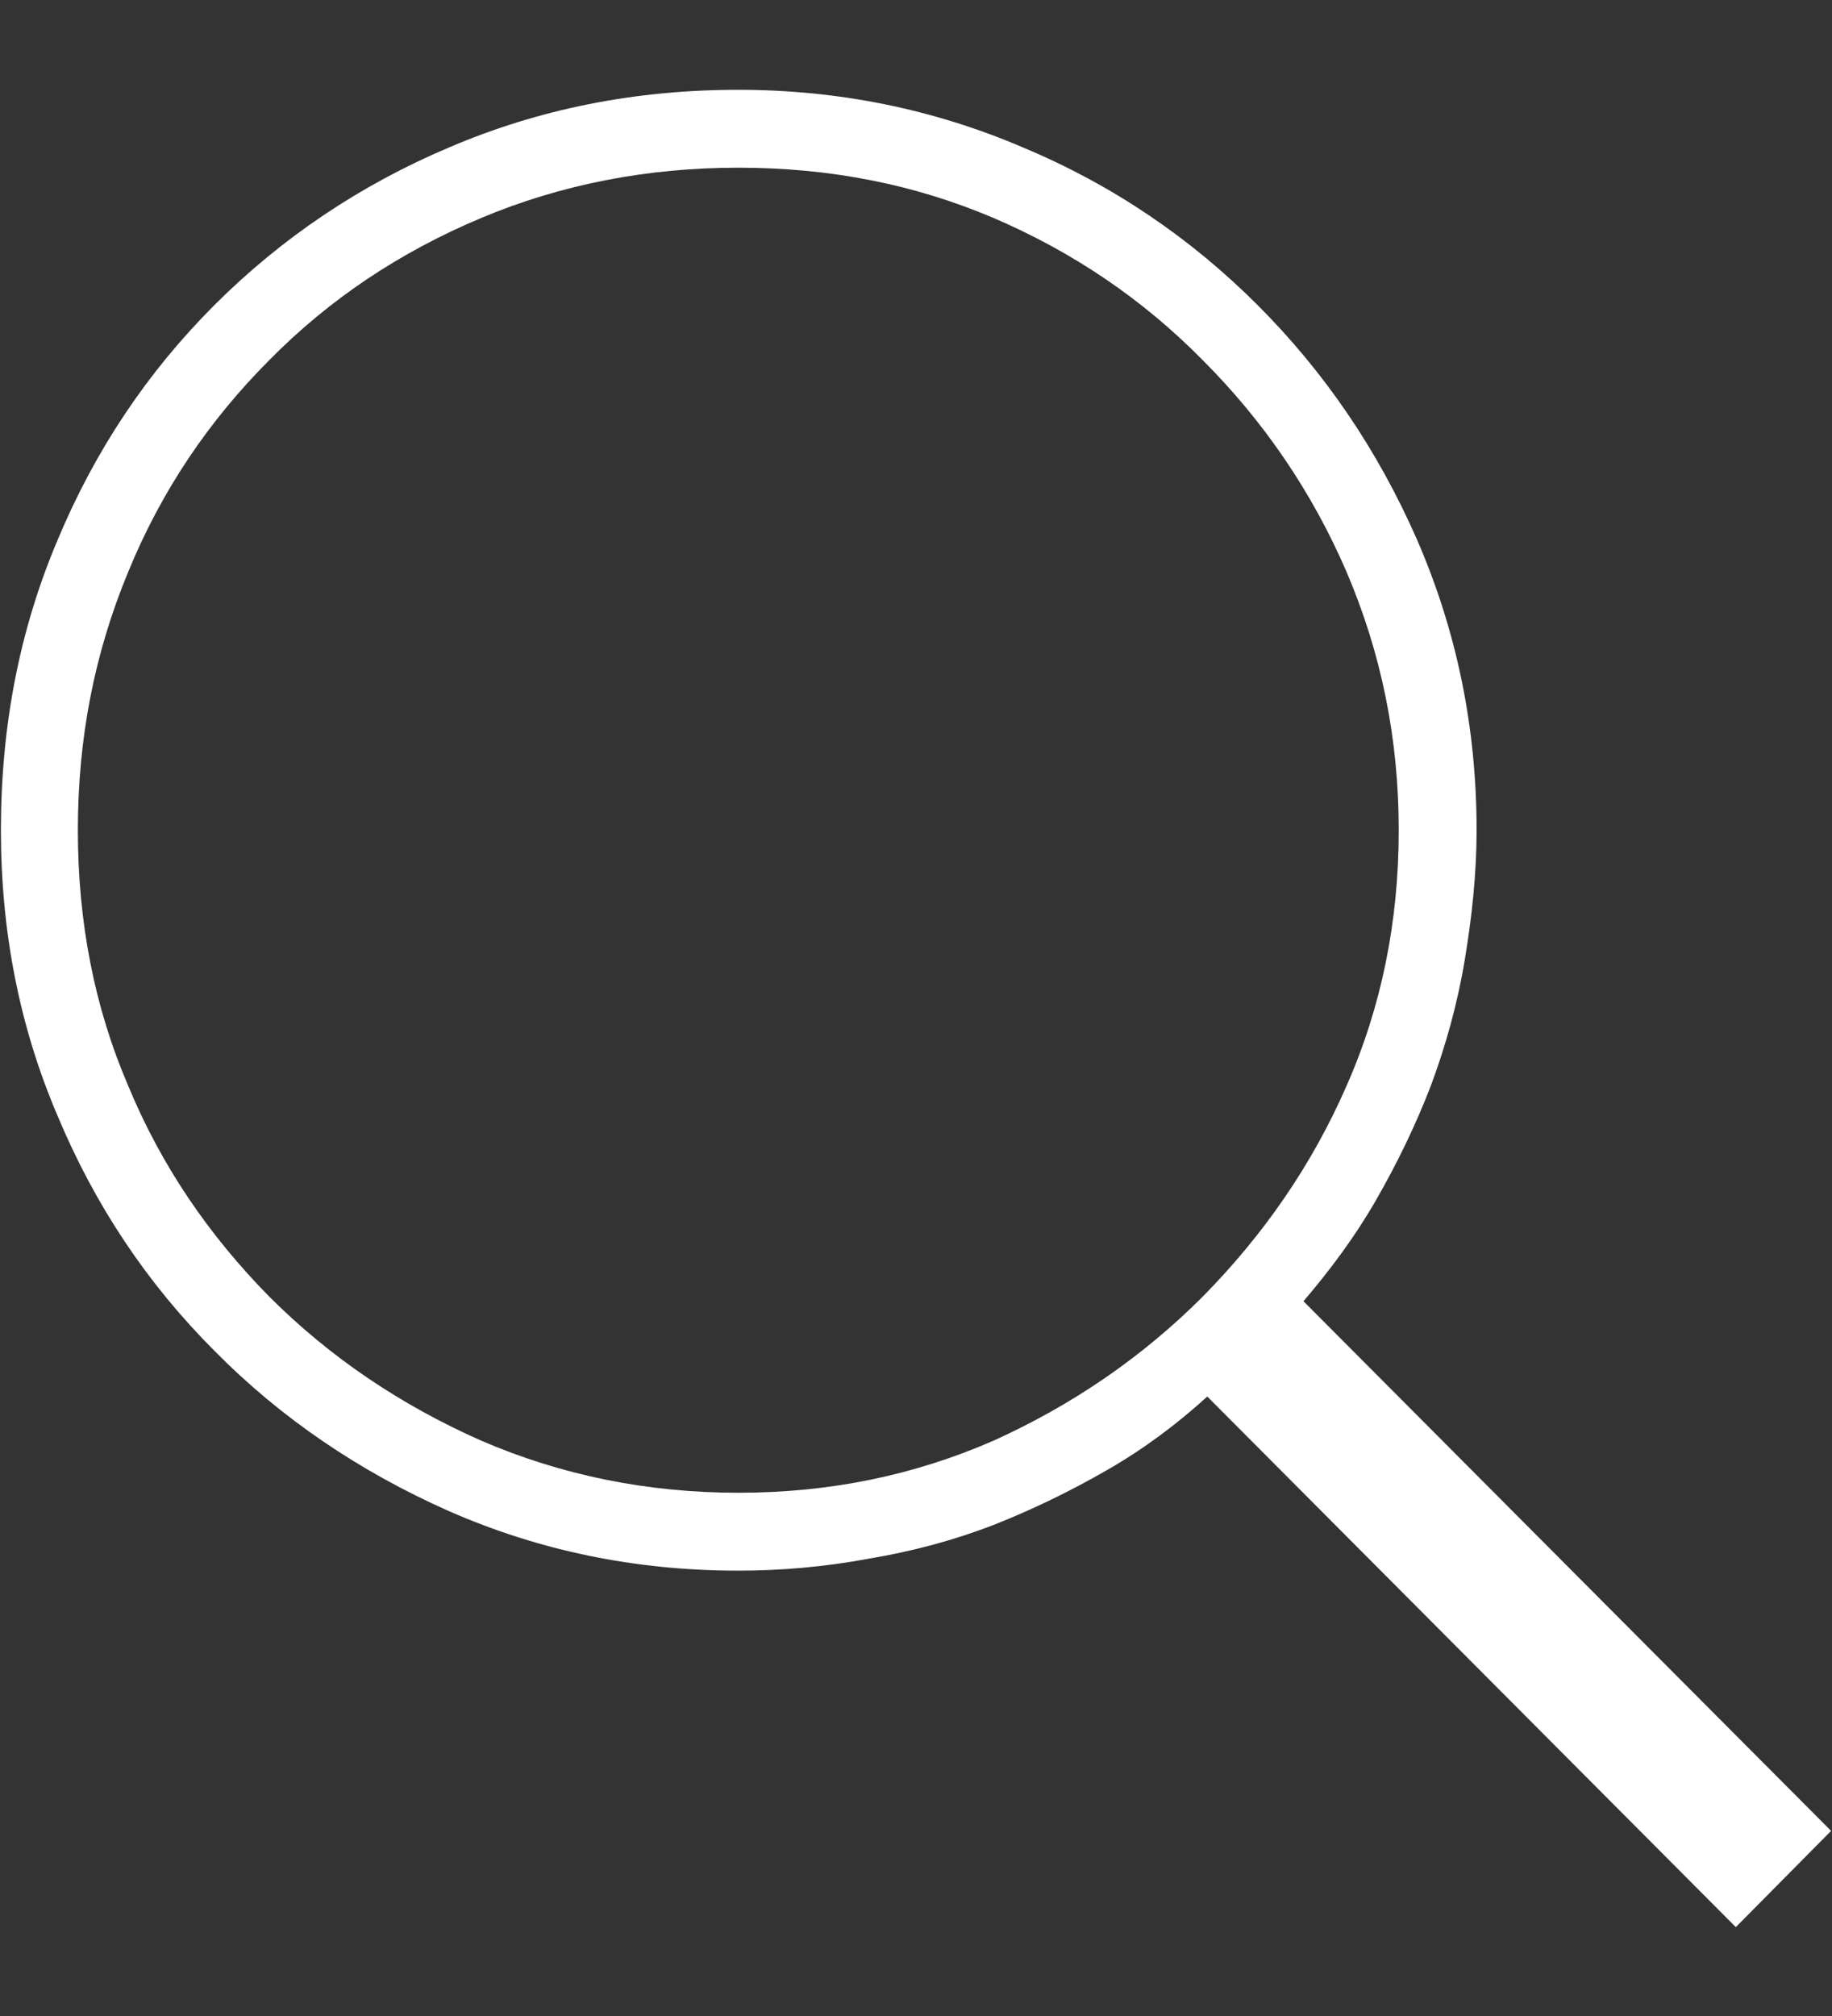 <svg xmlns="http://www.w3.org/2000/svg" viewBox="0 0 20 22" width="20" height="22">
	<rect x="0" y="0" width="20" height="22" fill="#333333" stroke="none"/>
	<style>
		tspan { white-space:pre }
		.shp0 { fill: #ffffff } 
	</style>
	<path id="search" class="shp0" d="M19.99 19.98L18.95 21.03L13.18 15.24C12.85 15.54 12.49 15.81 12.09 16.04C11.69 16.27 11.28 16.47 10.85 16.64C10.41 16.81 9.96 16.93 9.48 17.01C9 17.1 8.52 17.14 8.06 17.14C6.93 17.14 5.88 16.92 4.9 16.49C3.93 16.06 3.07 15.48 2.34 14.74C1.61 14.01 1.04 13.16 0.63 12.18C0.21 11.2 0.01 10.16 0.01 9.06C0.01 7.93 0.21 6.88 0.63 5.89C1.04 4.91 1.61 4.06 2.34 3.33C3.07 2.6 3.93 2.02 4.9 1.61C5.88 1.19 6.93 0.98 8.06 0.98C9.15 0.98 10.19 1.19 11.17 1.61C12.15 2.02 13 2.6 13.73 3.33C14.46 4.06 15.04 4.91 15.47 5.89C15.9 6.88 16.12 7.93 16.12 9.06C16.12 9.53 16.07 10 15.99 10.48C15.91 10.96 15.78 11.42 15.62 11.85C15.45 12.29 15.25 12.7 15.02 13.1C14.79 13.5 14.52 13.86 14.23 14.2L19.99 19.98L19.99 19.98ZM0.85 9.06C0.85 10.06 1.03 10.99 1.4 11.85C1.76 12.72 2.28 13.48 2.94 14.15C3.6 14.81 4.37 15.33 5.25 15.72C6.13 16.1 7.07 16.29 8.06 16.29C9.06 16.29 9.98 16.1 10.85 15.72C11.71 15.33 12.47 14.81 13.13 14.15C13.79 13.48 14.32 12.72 14.7 11.85C15.08 10.99 15.27 10.06 15.27 9.06C15.27 8.06 15.08 7.13 14.7 6.24C14.32 5.36 13.79 4.59 13.13 3.93C12.47 3.26 11.71 2.75 10.85 2.38C9.98 2.01 9.06 1.83 8.06 1.83C7.07 1.83 6.13 2.01 5.25 2.38C4.37 2.75 3.6 3.26 2.94 3.93C2.28 4.59 1.76 5.36 1.4 6.24C1.03 7.13 0.85 8.06 0.85 9.06L0.85 9.06Z" />
</svg>